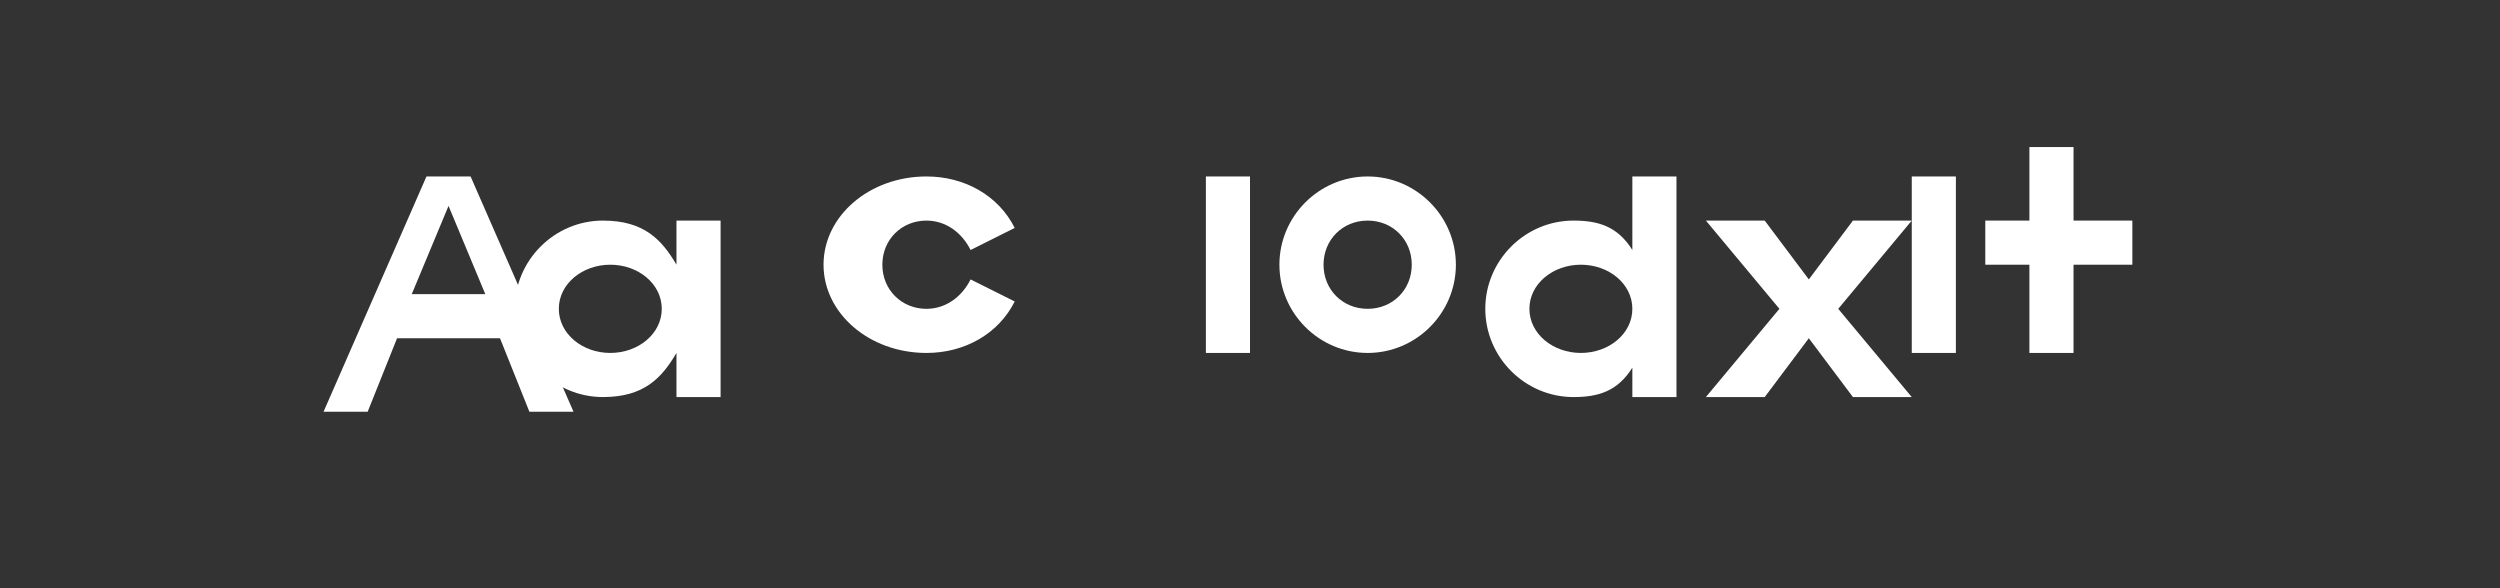 
<svg width="170" height="40" viewBox="0 0 170 40" fill="none" xmlns="http://www.w3.org/2000/svg">
  <rect x="0" y="0" width="170" height="40" fill="#333333" stroke="none"/>
  <path d="M32 12L39 28H36L34 23H27L25 28H22L29 12H32ZM33 20L30.5 14L28 20H33Z" fill="white"/>
  <path d="M46 15V18C45 16.3 43.8 15 41 15C37.7 15 35 17.7 35 21C35 24.3 37.7 27 41 27C43.8 27 45 25.7 46 24V27H49V15H46ZM41.5 24C39.6 24 38 22.7 38 21C38 19.3 39.6 18 41.5 18C43.4 18 45 19.3 45 21C45 22.7 43.4 24 41.5 24Z" fill="white"/>
  <path d="M60 18C60 16.3 61.3 15 63 15C64.3 15 65.4 15.8 66 17L69 15.5C67.9 13.3 65.6 12 63 12C59.1 12 56 14.7 56 18C56 21.3 59.1 24 63 24C65.6 24 67.9 22.7 69 20.5L66 19C65.4 20.2 64.3 21 63 21C61.3 21 60 19.7 60 18Z" fill="white"/>
  <path d="M85 12H82V24H85V12Z" fill="white"/>
  <path d="M87 18C87 21.3 89.7 24 93 24C96.3 24 99 21.3 99 18C99 14.7 96.3 12 93 12C89.7 12 87 14.7 87 18ZM90 18C90 16.3 91.3 15 93 15C94.7 15 96 16.3 96 18C96 19.7 94.7 21 93 21C91.3 21 90 19.7 90 18Z" fill="white"/>
  <path d="M114 12H111V17C110 15.4 108.7 15 107 15C103.7 15 101 17.7 101 21C101 24.3 103.7 27 107 27C108.7 27 110 26.6 111 25V27H114V12ZM107.5 24C105.6 24 104 22.7 104 21C104 19.3 105.6 18 107.5 18C109.4 18 111 19.3 111 21C111 22.7 109.4 24 107.5 24Z" fill="white"/>
  <path d="M130 15H126L123 19L120 15H116L121 21L116 27H120L123 23L126 27H130L125 21L130 15Z" fill="white"/>
  <path d="M133 12H130V24H133V12Z" fill="white"/>
  <path d="M145 15H141V10H138V15H135V18H138V24H141V18H145V15Z" fill="white"/>
</svg>
